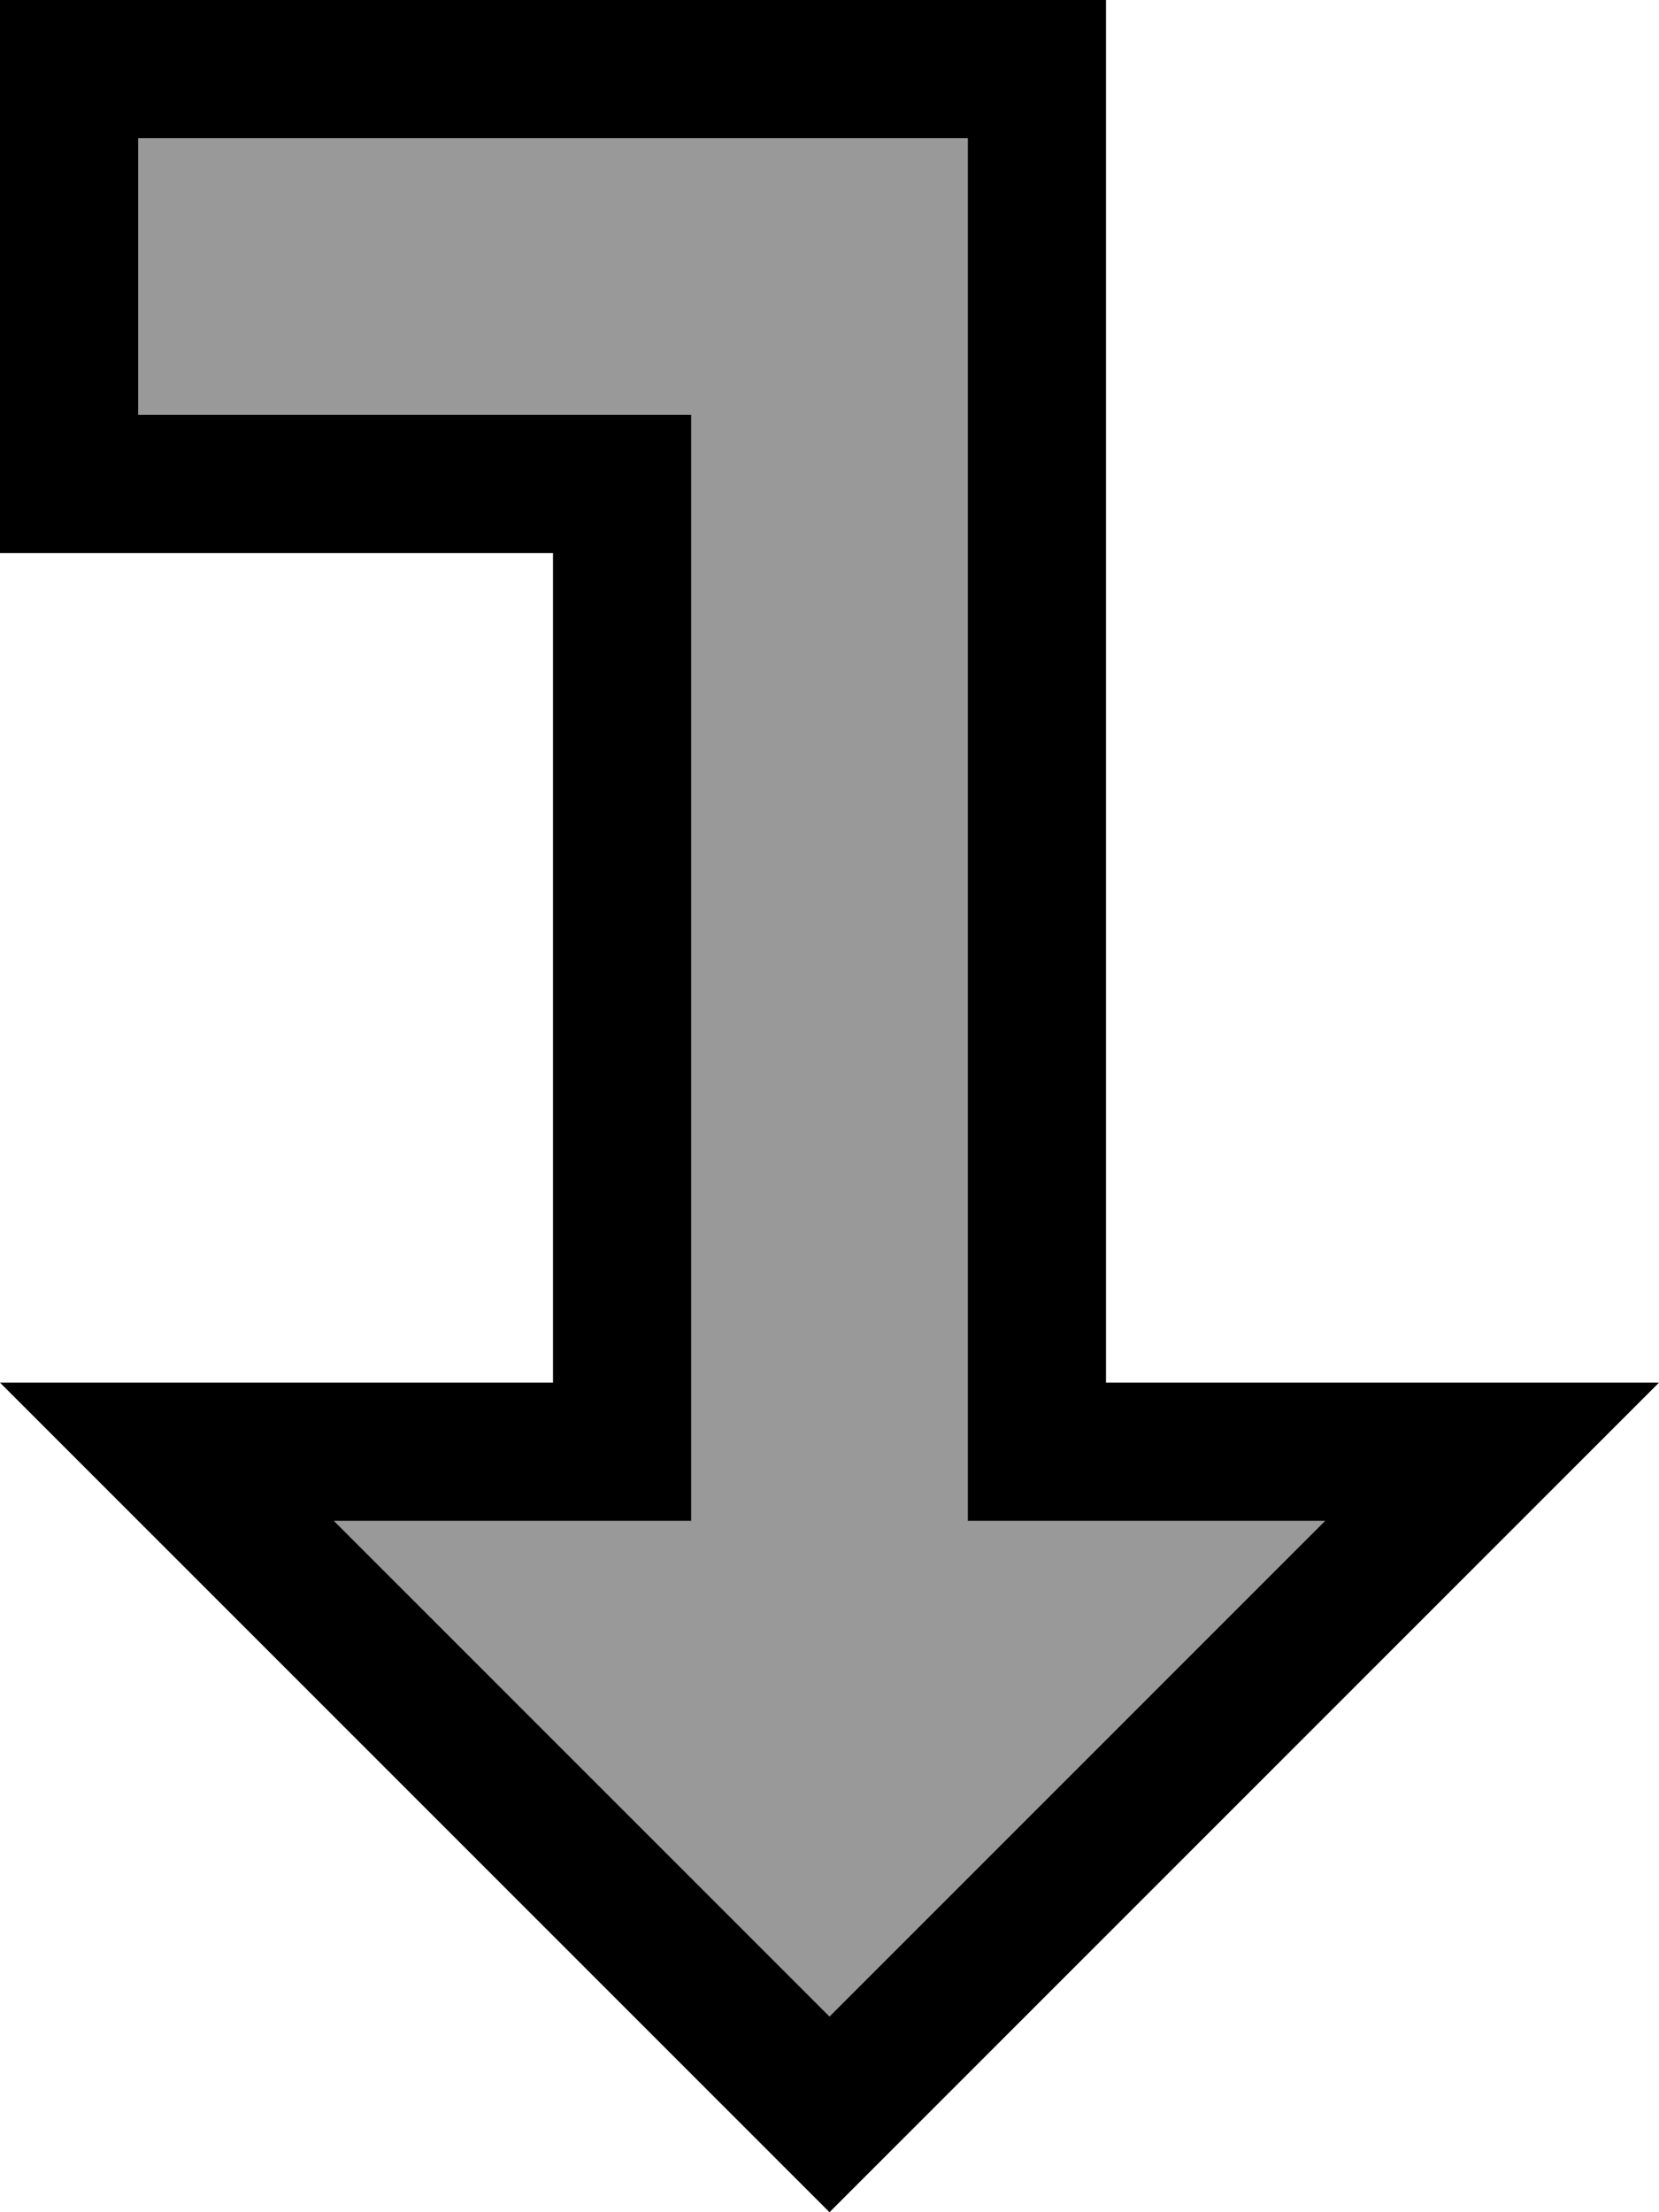 <svg xmlns="http://www.w3.org/2000/svg" viewBox="0 0 384 512"><!--! Font Awesome Pro 7.0.1 by @fontawesome - https://fontawesome.com License - https://fontawesome.com/license (Commercial License) Copyright 2025 Fonticons, Inc. --><path style="fill:currentColor;opacity:.4" d="M32 32l0 64 128 0 0 256-82.7 0 114.7 114.7 114.7-114.7-82.7 0 0-320-192 0z"/><path style="fill:currentColor;opacity:1" d="M96 320l32 0 0-192-128 0 0-128 256 0 0 320 128 0-192 192-22.6-22.6C60.2 380.2 3.8 323.8 0 320l96 0zM77.3 352l114.7 114.7 114.7-114.7-82.7 0 0-320-192 0 0 64 128 0 0 256-82.7 0z"/></svg>